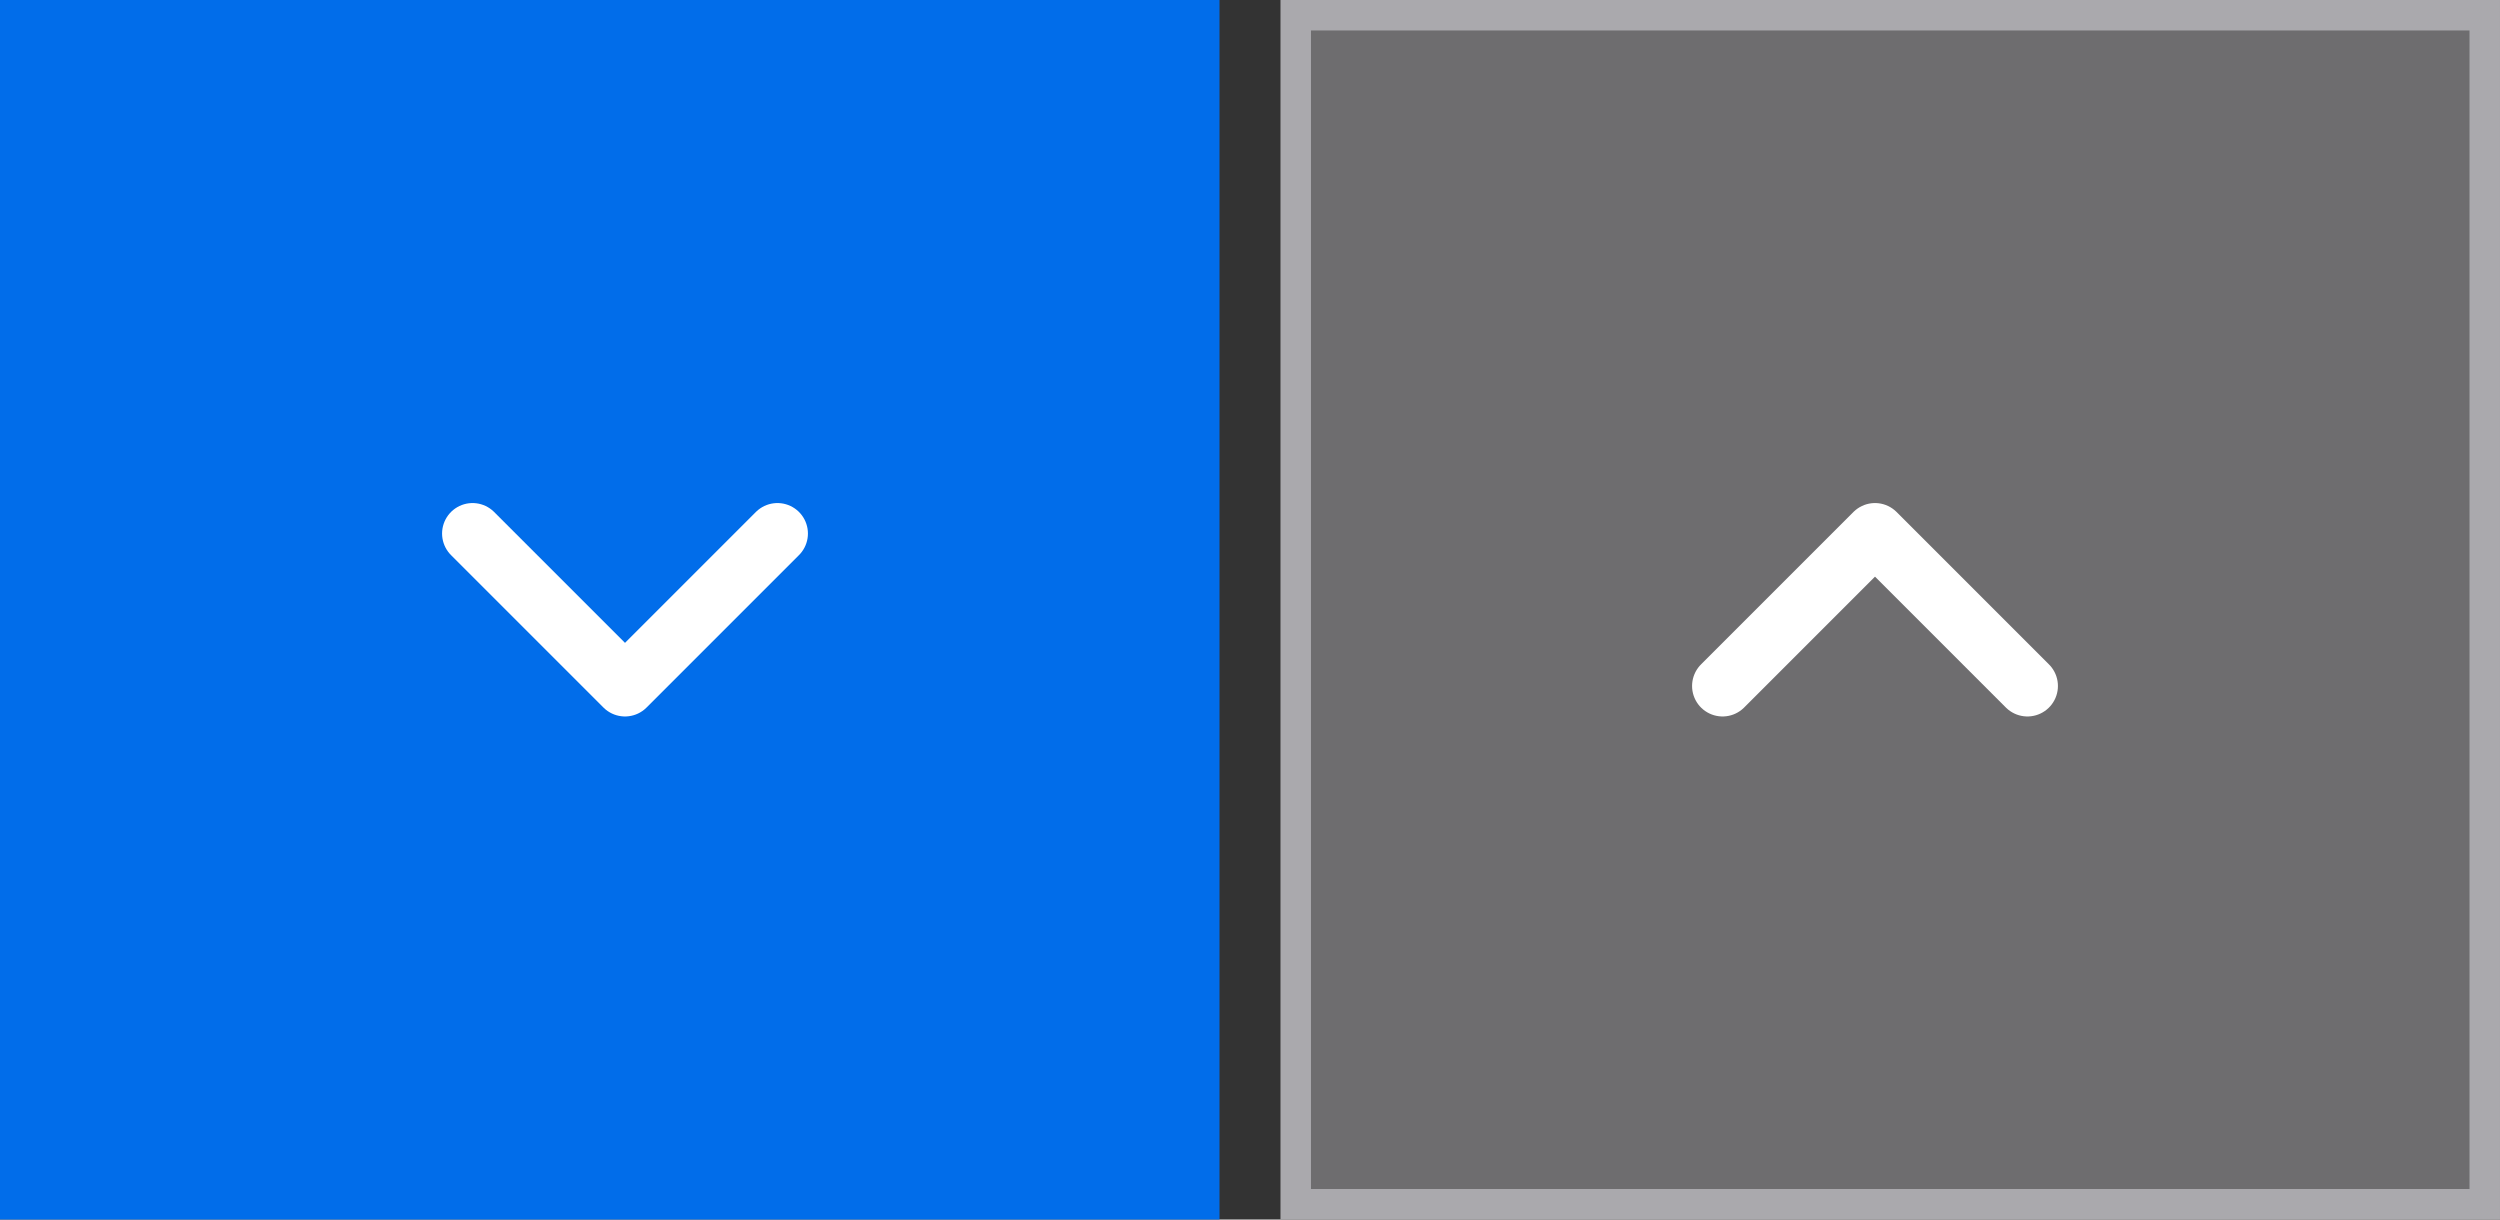 <svg width="82" height="40" viewBox="0 0 82 40" fill="none" xmlns="http://www.w3.org/2000/svg">
<rect x="0" y="0" width="82" height="40" fill="#333333" stroke="none"/>
<rect x="0.5" y="0.5" width="39" height="39" fill="#016DEA"/>
<path d="M25.5 17.5L20.5 22.5L15.5 17.5" stroke="white" stroke-width="2" stroke-linecap="round" stroke-linejoin="round"/>
<rect x="0.5" y="0.5" width="39" height="39" stroke="#016DEA"/>
<rect x="42.5" y="0.5" width="39" height="39" fill="#AAA9AD" fill-opacity="0.5"/>
<path d="M66.5 22.5L61.5 17.5L56.5 22.5" stroke="white" stroke-width="2" stroke-linecap="round" stroke-linejoin="round"/>
<rect x="42.5" y="0.5" width="39" height="39" stroke="#AAA9AD"/>
</svg>
